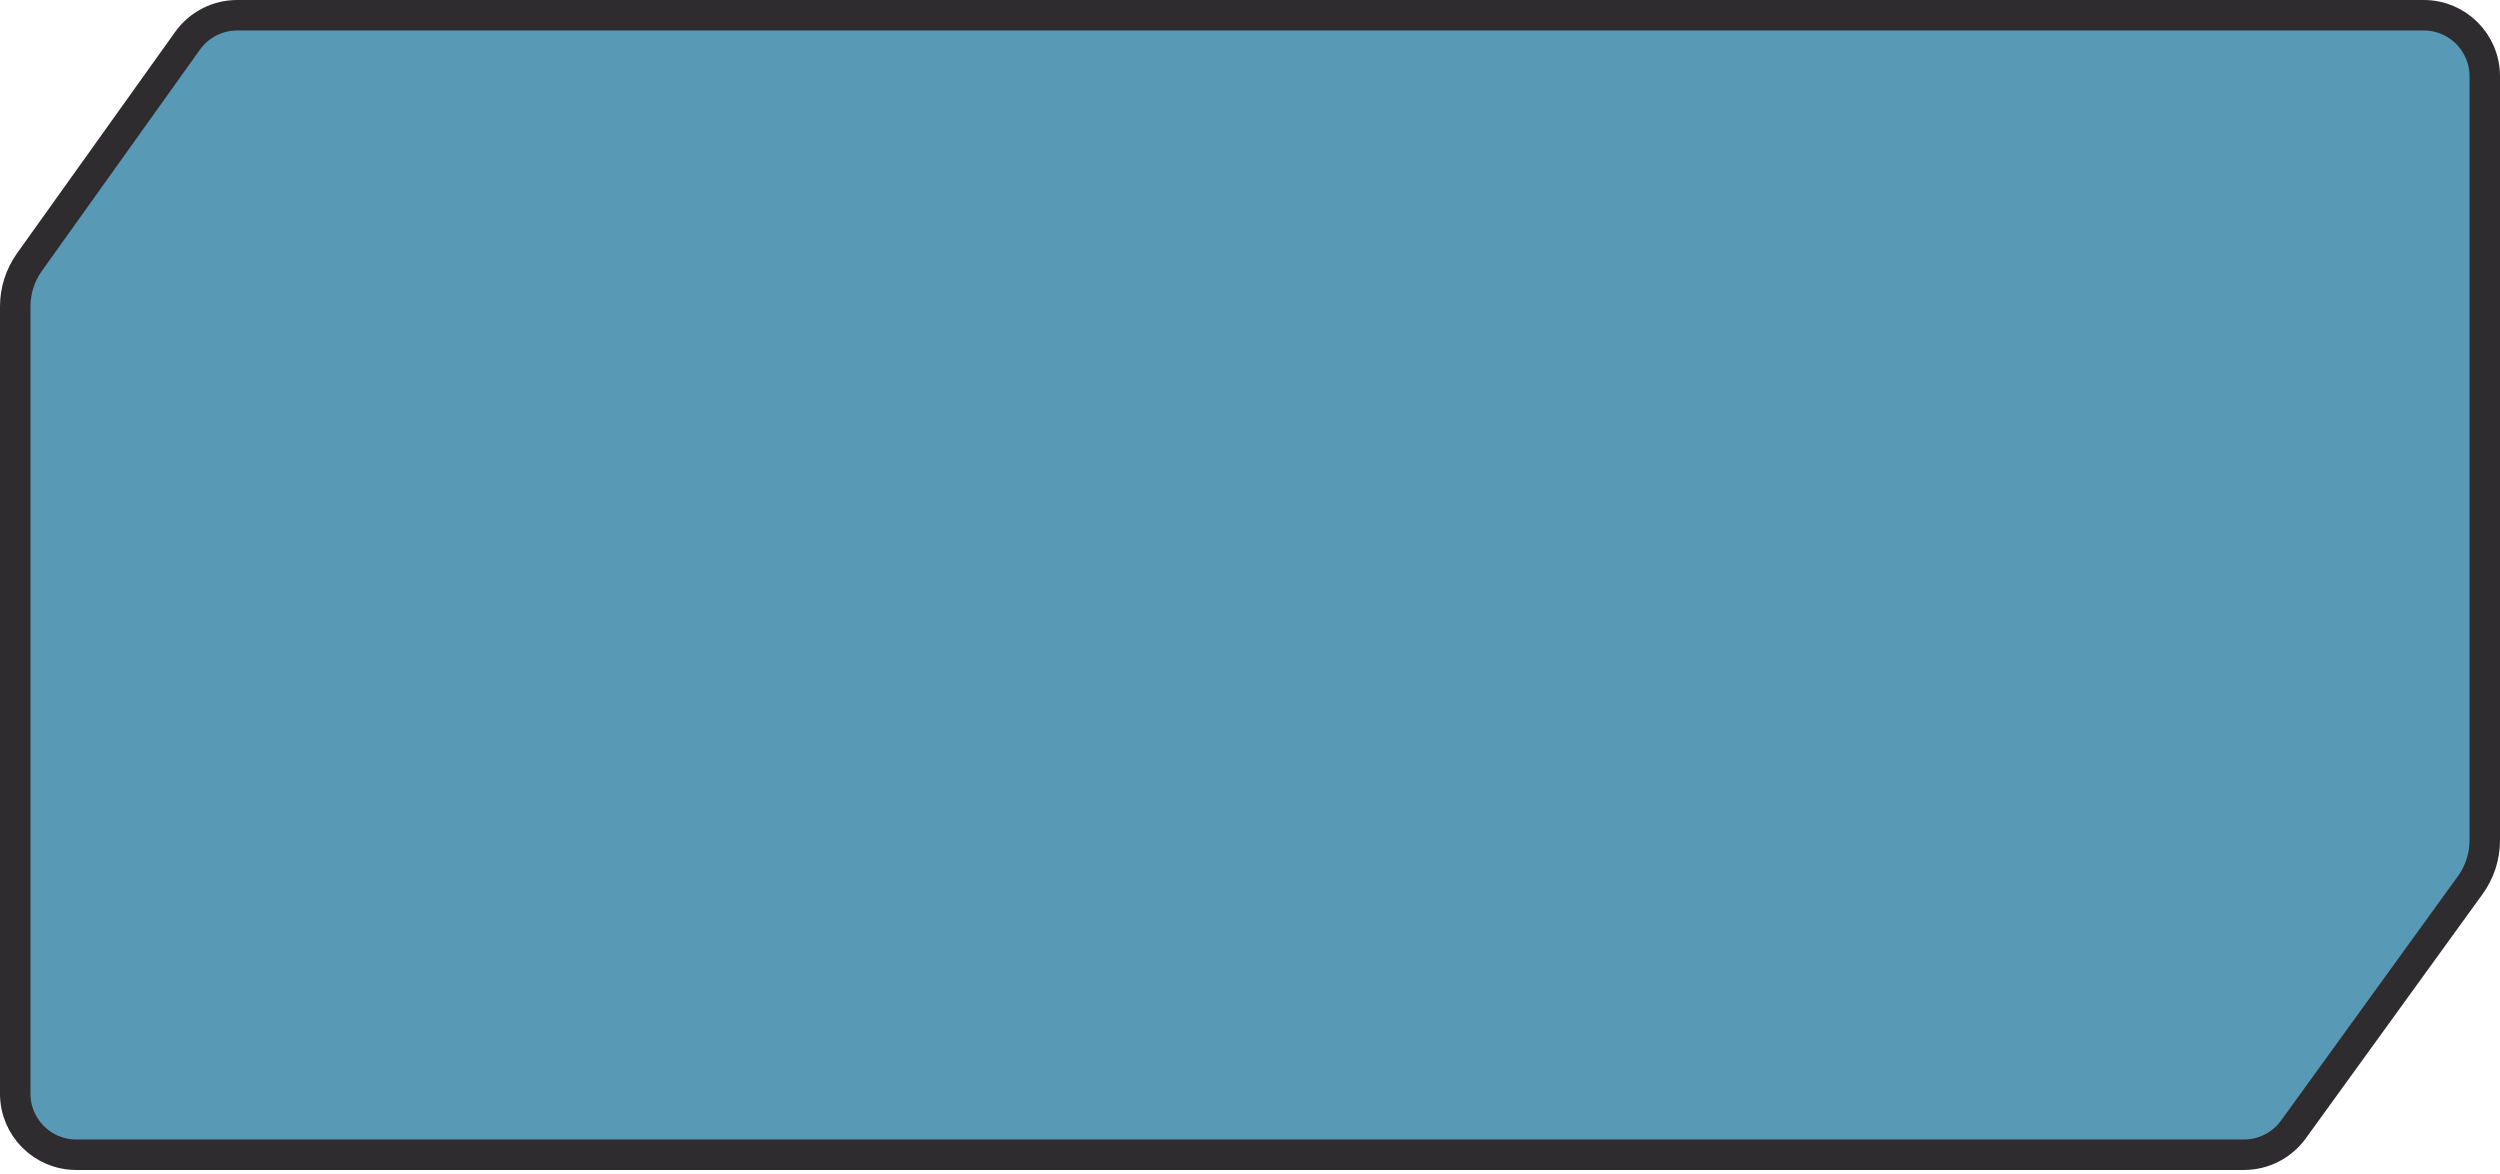 <svg width="328" height="154" viewBox="0 0 328 154" fill="none" xmlns="http://www.w3.org/2000/svg">
<path d="M24.607 5.35L3.863 34.392C2.651 36.088 2 38.12 2 40.205V143.5C2 147.918 5.582 151.5 10 151.5H294.414C296.98 151.5 299.391 150.269 300.895 148.19L324.101 116.124C325.335 114.418 326 112.367 326 110.261V10C326 5.582 322.418 2 318 2H31.117C28.533 2 26.109 3.248 24.607 5.35Z" fill="#5899B5" stroke="#2F2C2F" stroke-width="4"/>
</svg>
